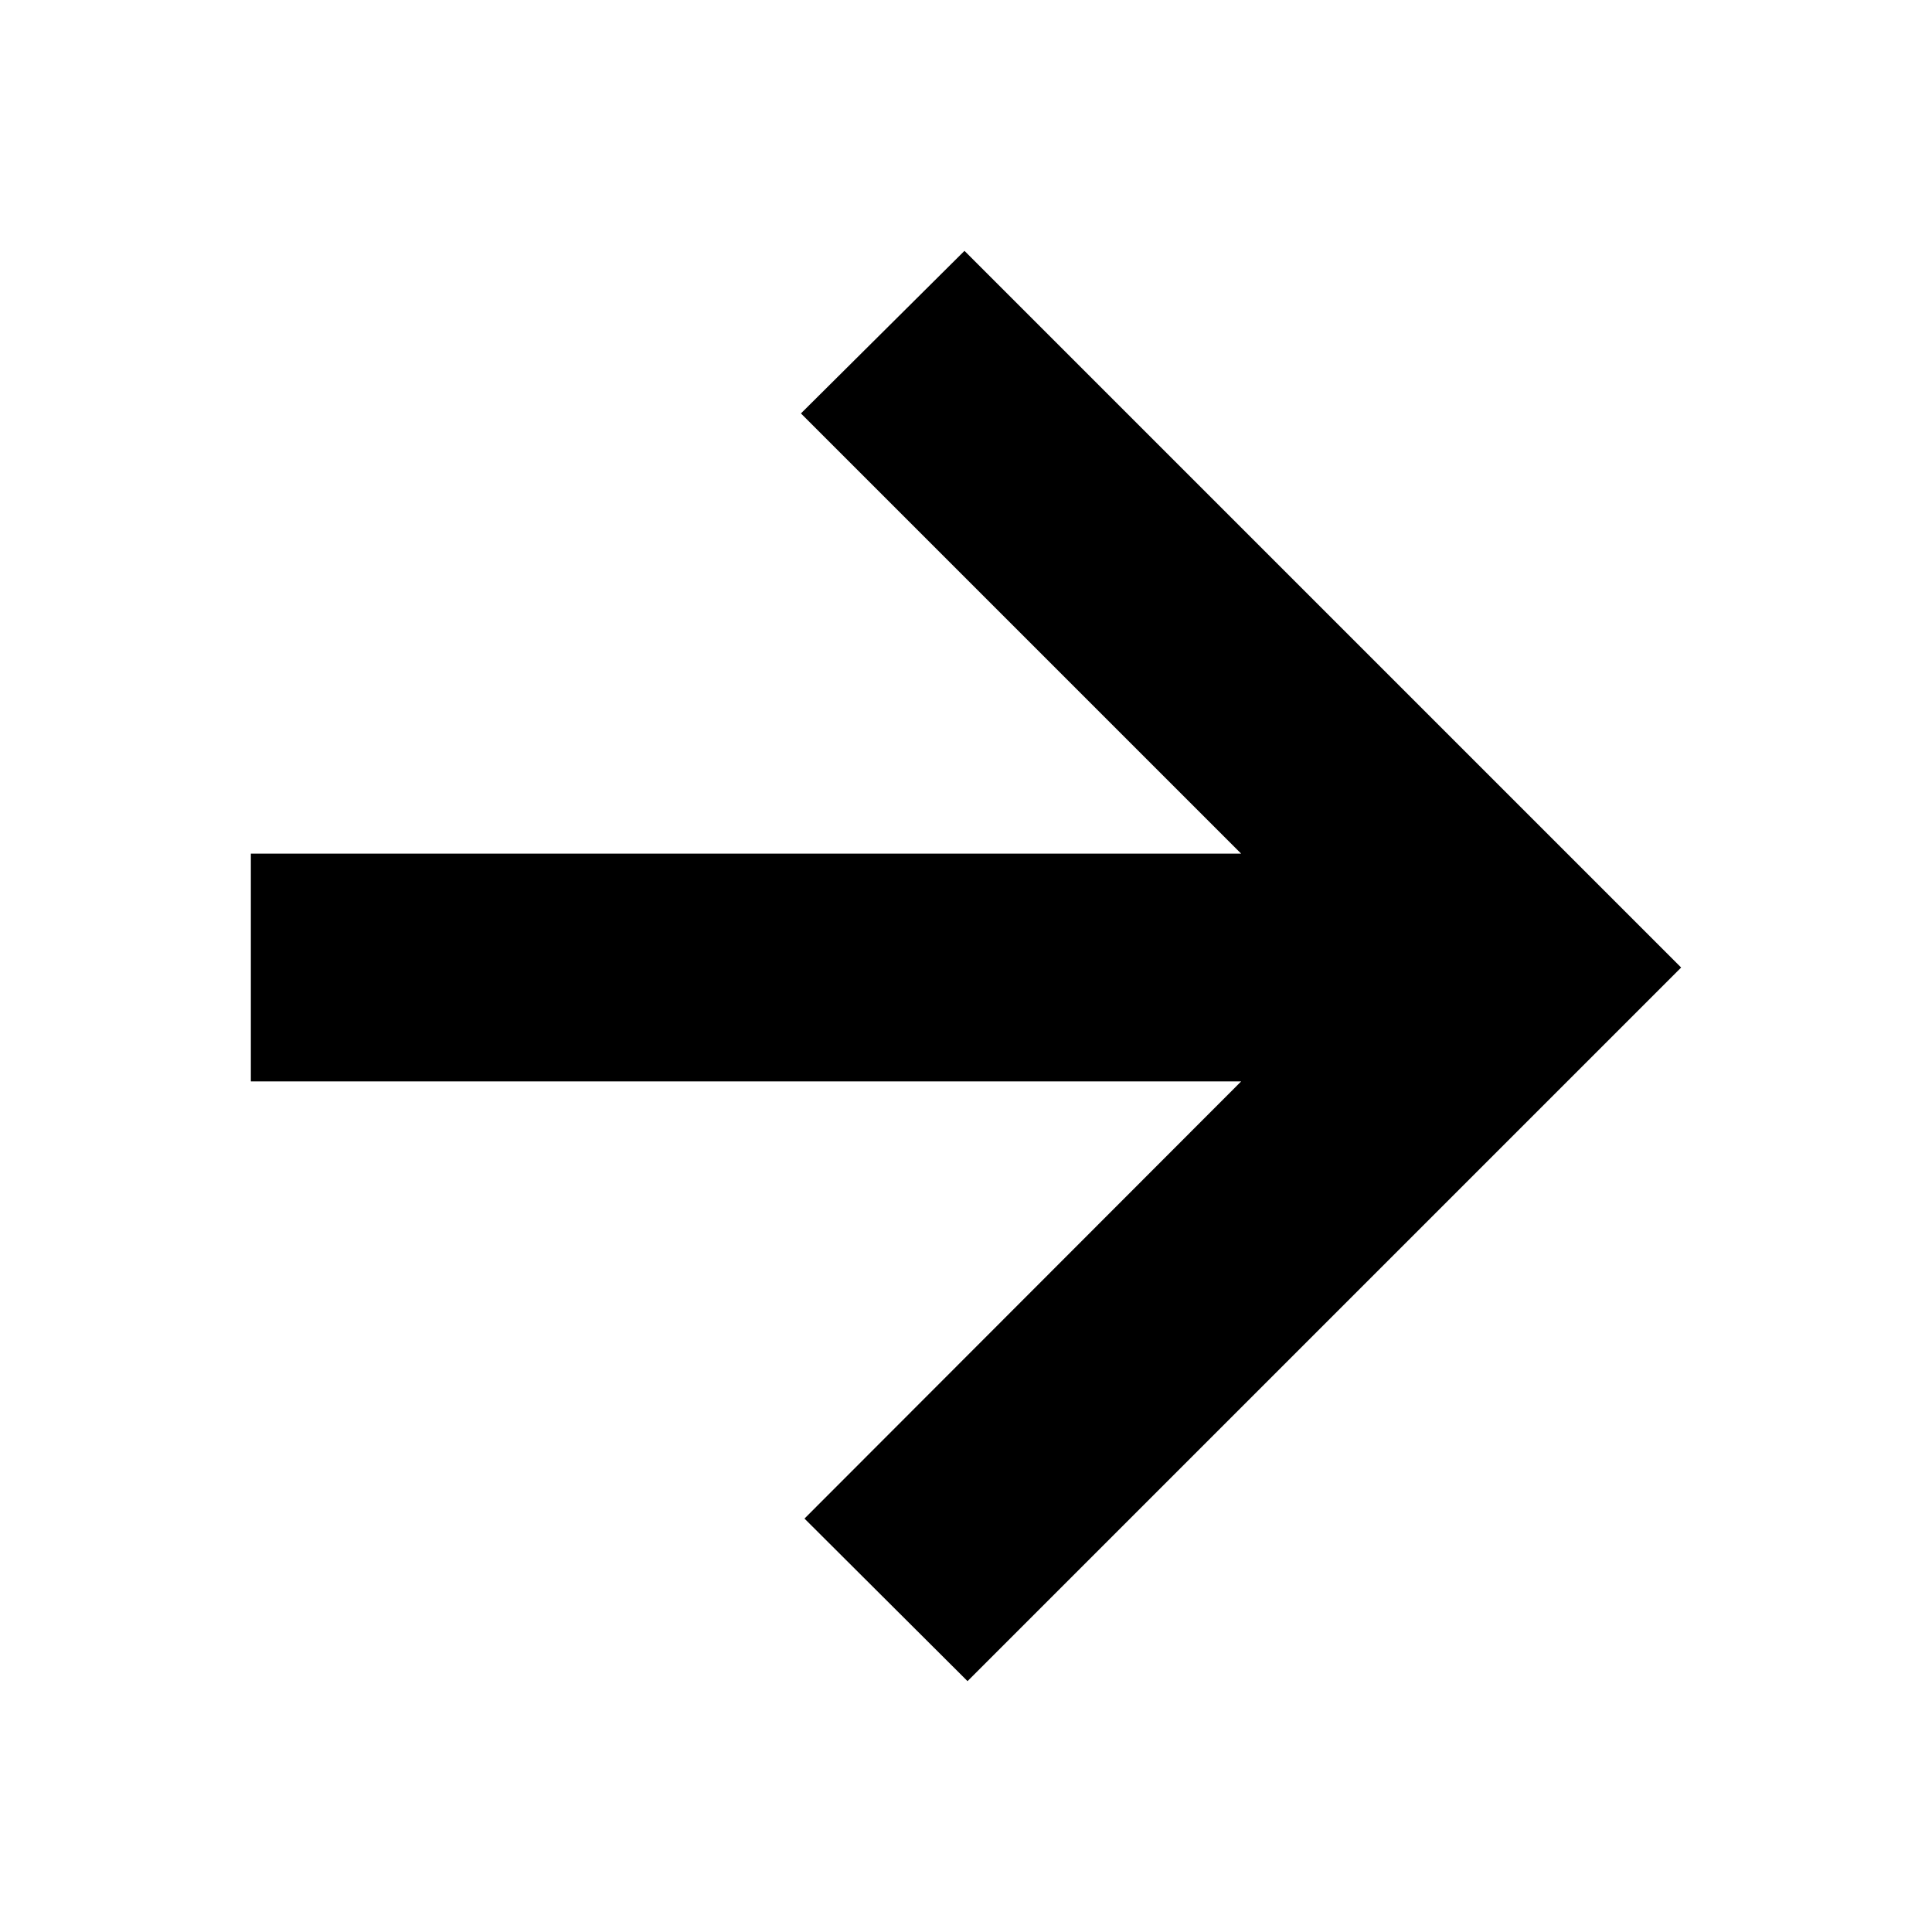 <svg xmlns="http://www.w3.org/2000/svg" height="24" viewBox="0 -960 960 960" width="24"><path d="M616.72-422.65H124.65v-113.18h492.07L397.98-754.57l81.26-80.78 356.11 356.11-354.59 354.59-81.02-80.78 216.98-217.22Z"/></svg>